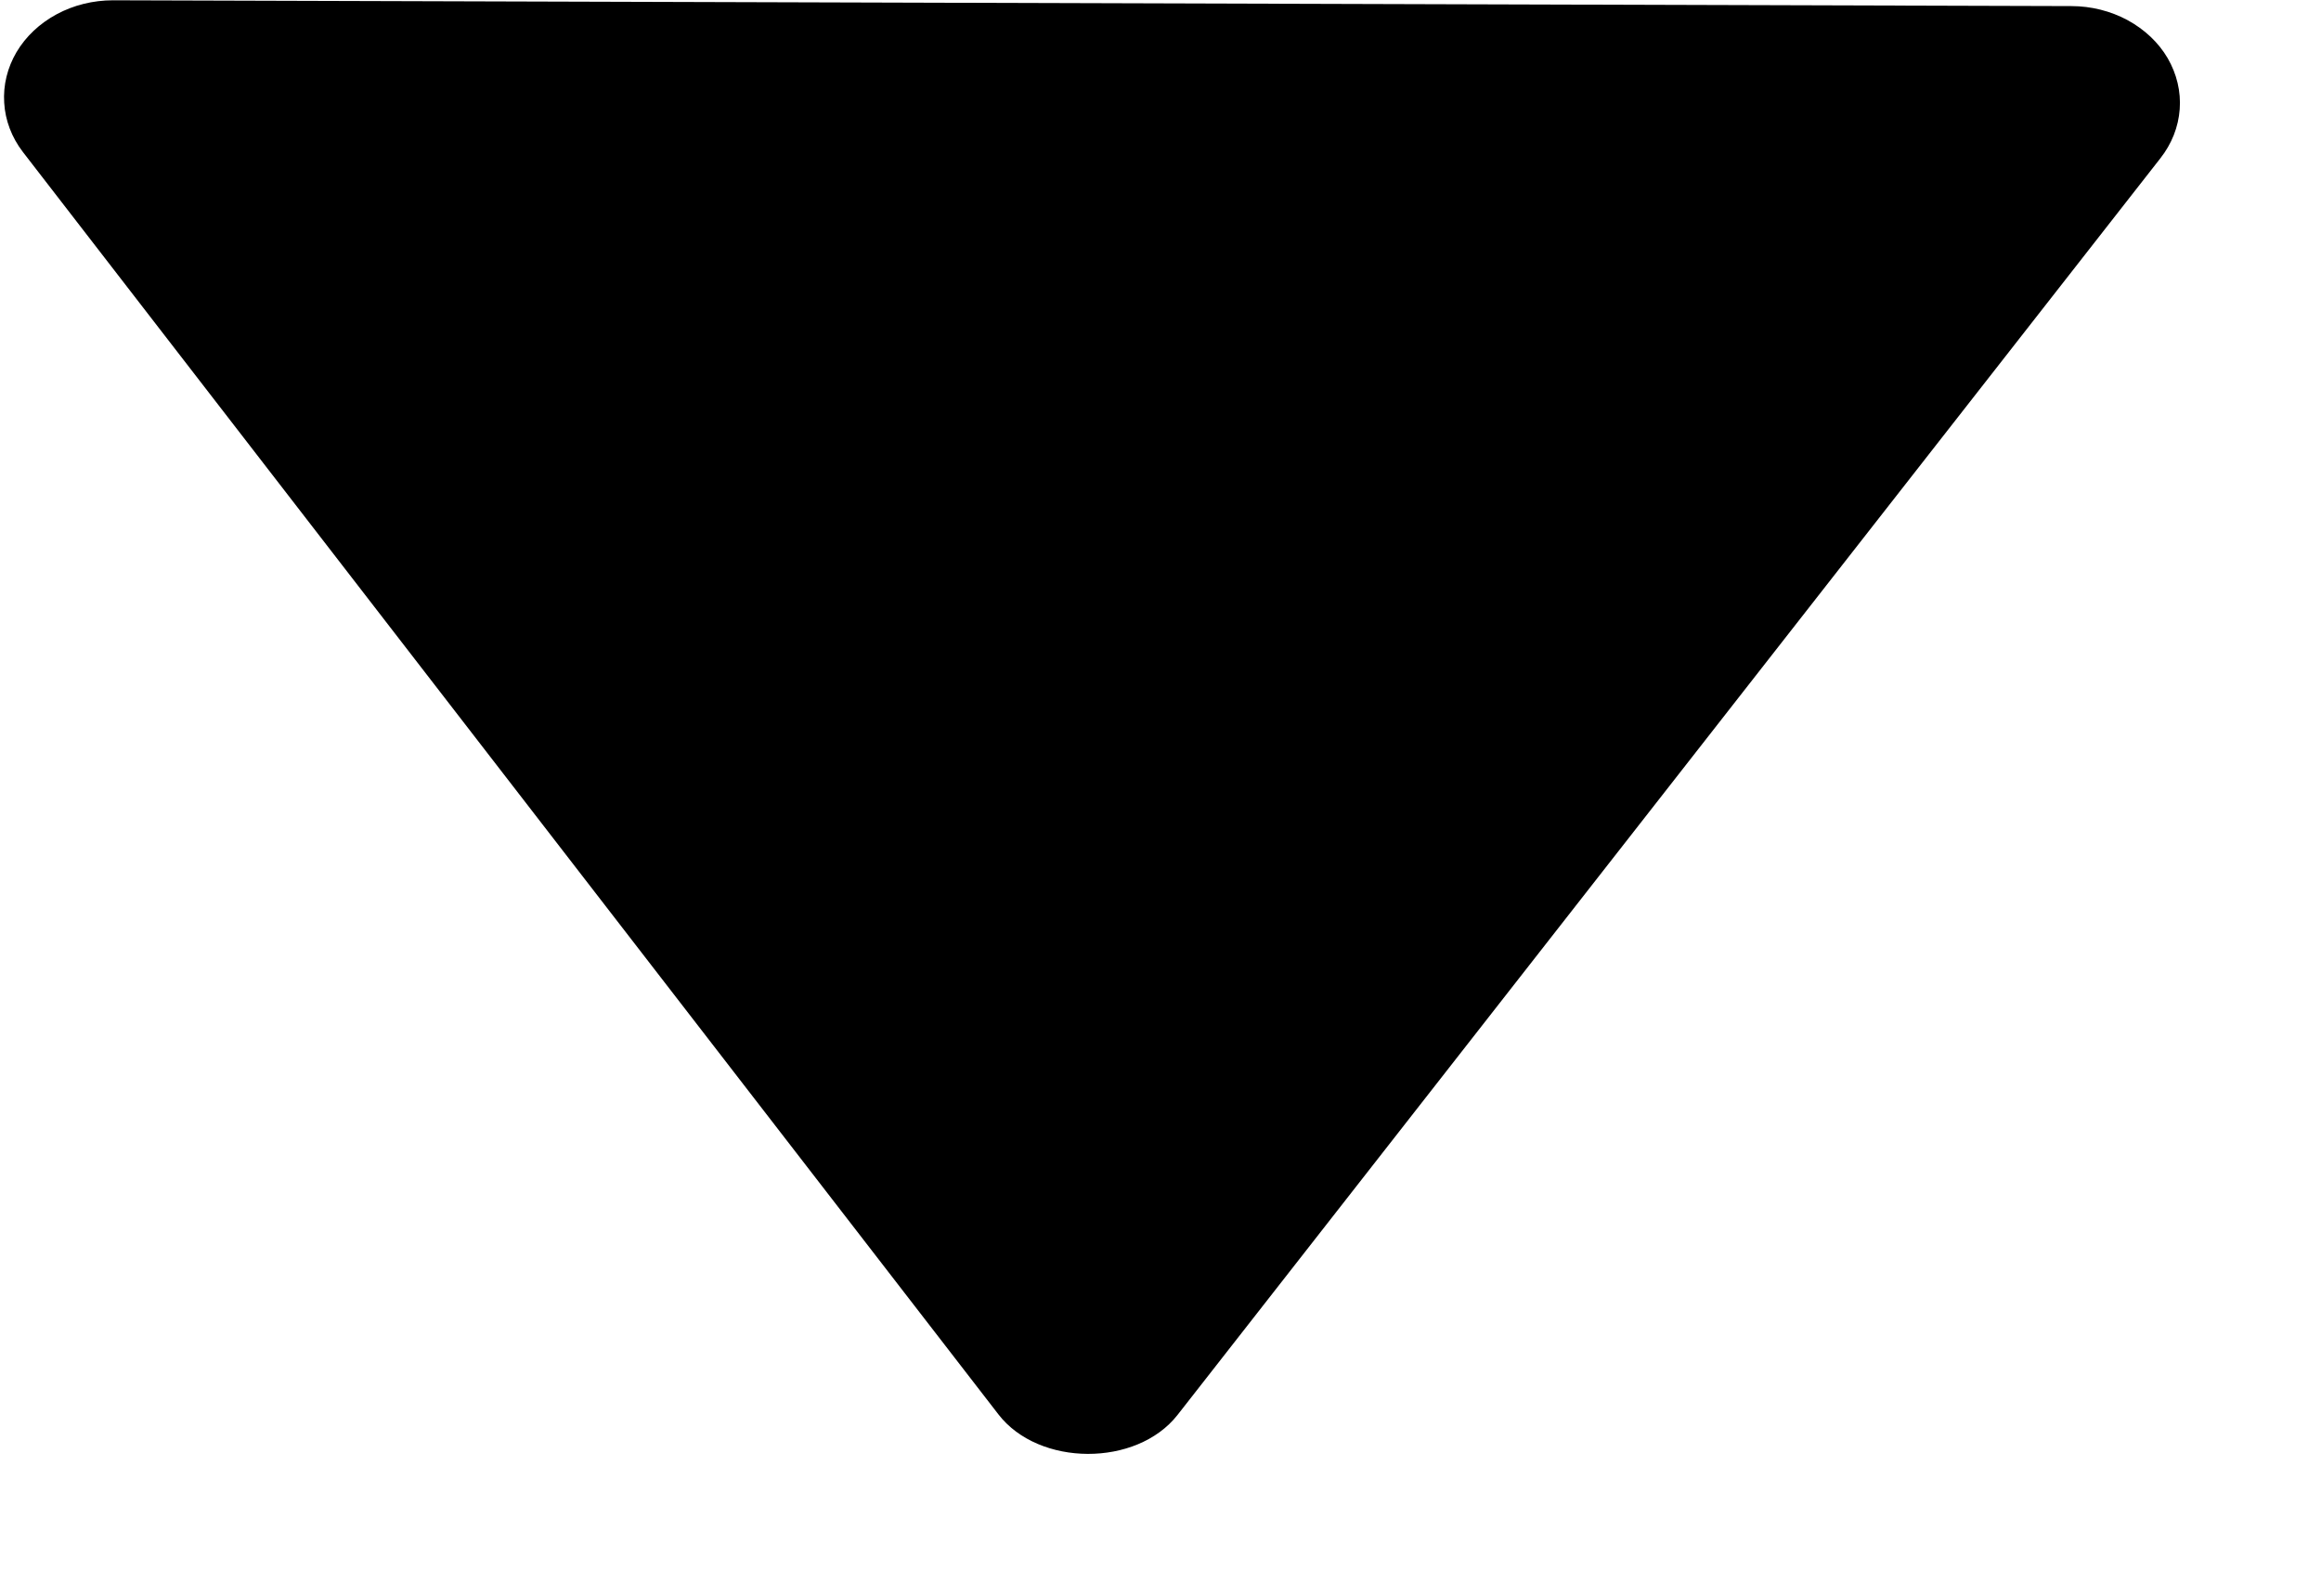 <svg width="16" height="11" viewBox="0 0 16 11" fill="none" xmlns="http://www.w3.org/2000/svg">
<path id="Vector" d="M14.279 0.042L0.779 0.002C0.642 0.002 0.508 0.035 0.391 0.098C0.274 0.161 0.178 0.251 0.114 0.359C0.051 0.466 0.021 0.587 0.029 0.709C0.036 0.83 0.081 0.948 0.158 1.048L6.883 9.75C7.162 10.111 7.835 10.113 8.117 9.754L14.892 1.092C14.971 0.992 15.017 0.875 15.026 0.753C15.035 0.631 15.006 0.51 14.943 0.401C14.88 0.293 14.784 0.203 14.667 0.139C14.55 0.076 14.416 0.042 14.279 0.042Z" fill="black"/>
</svg>
